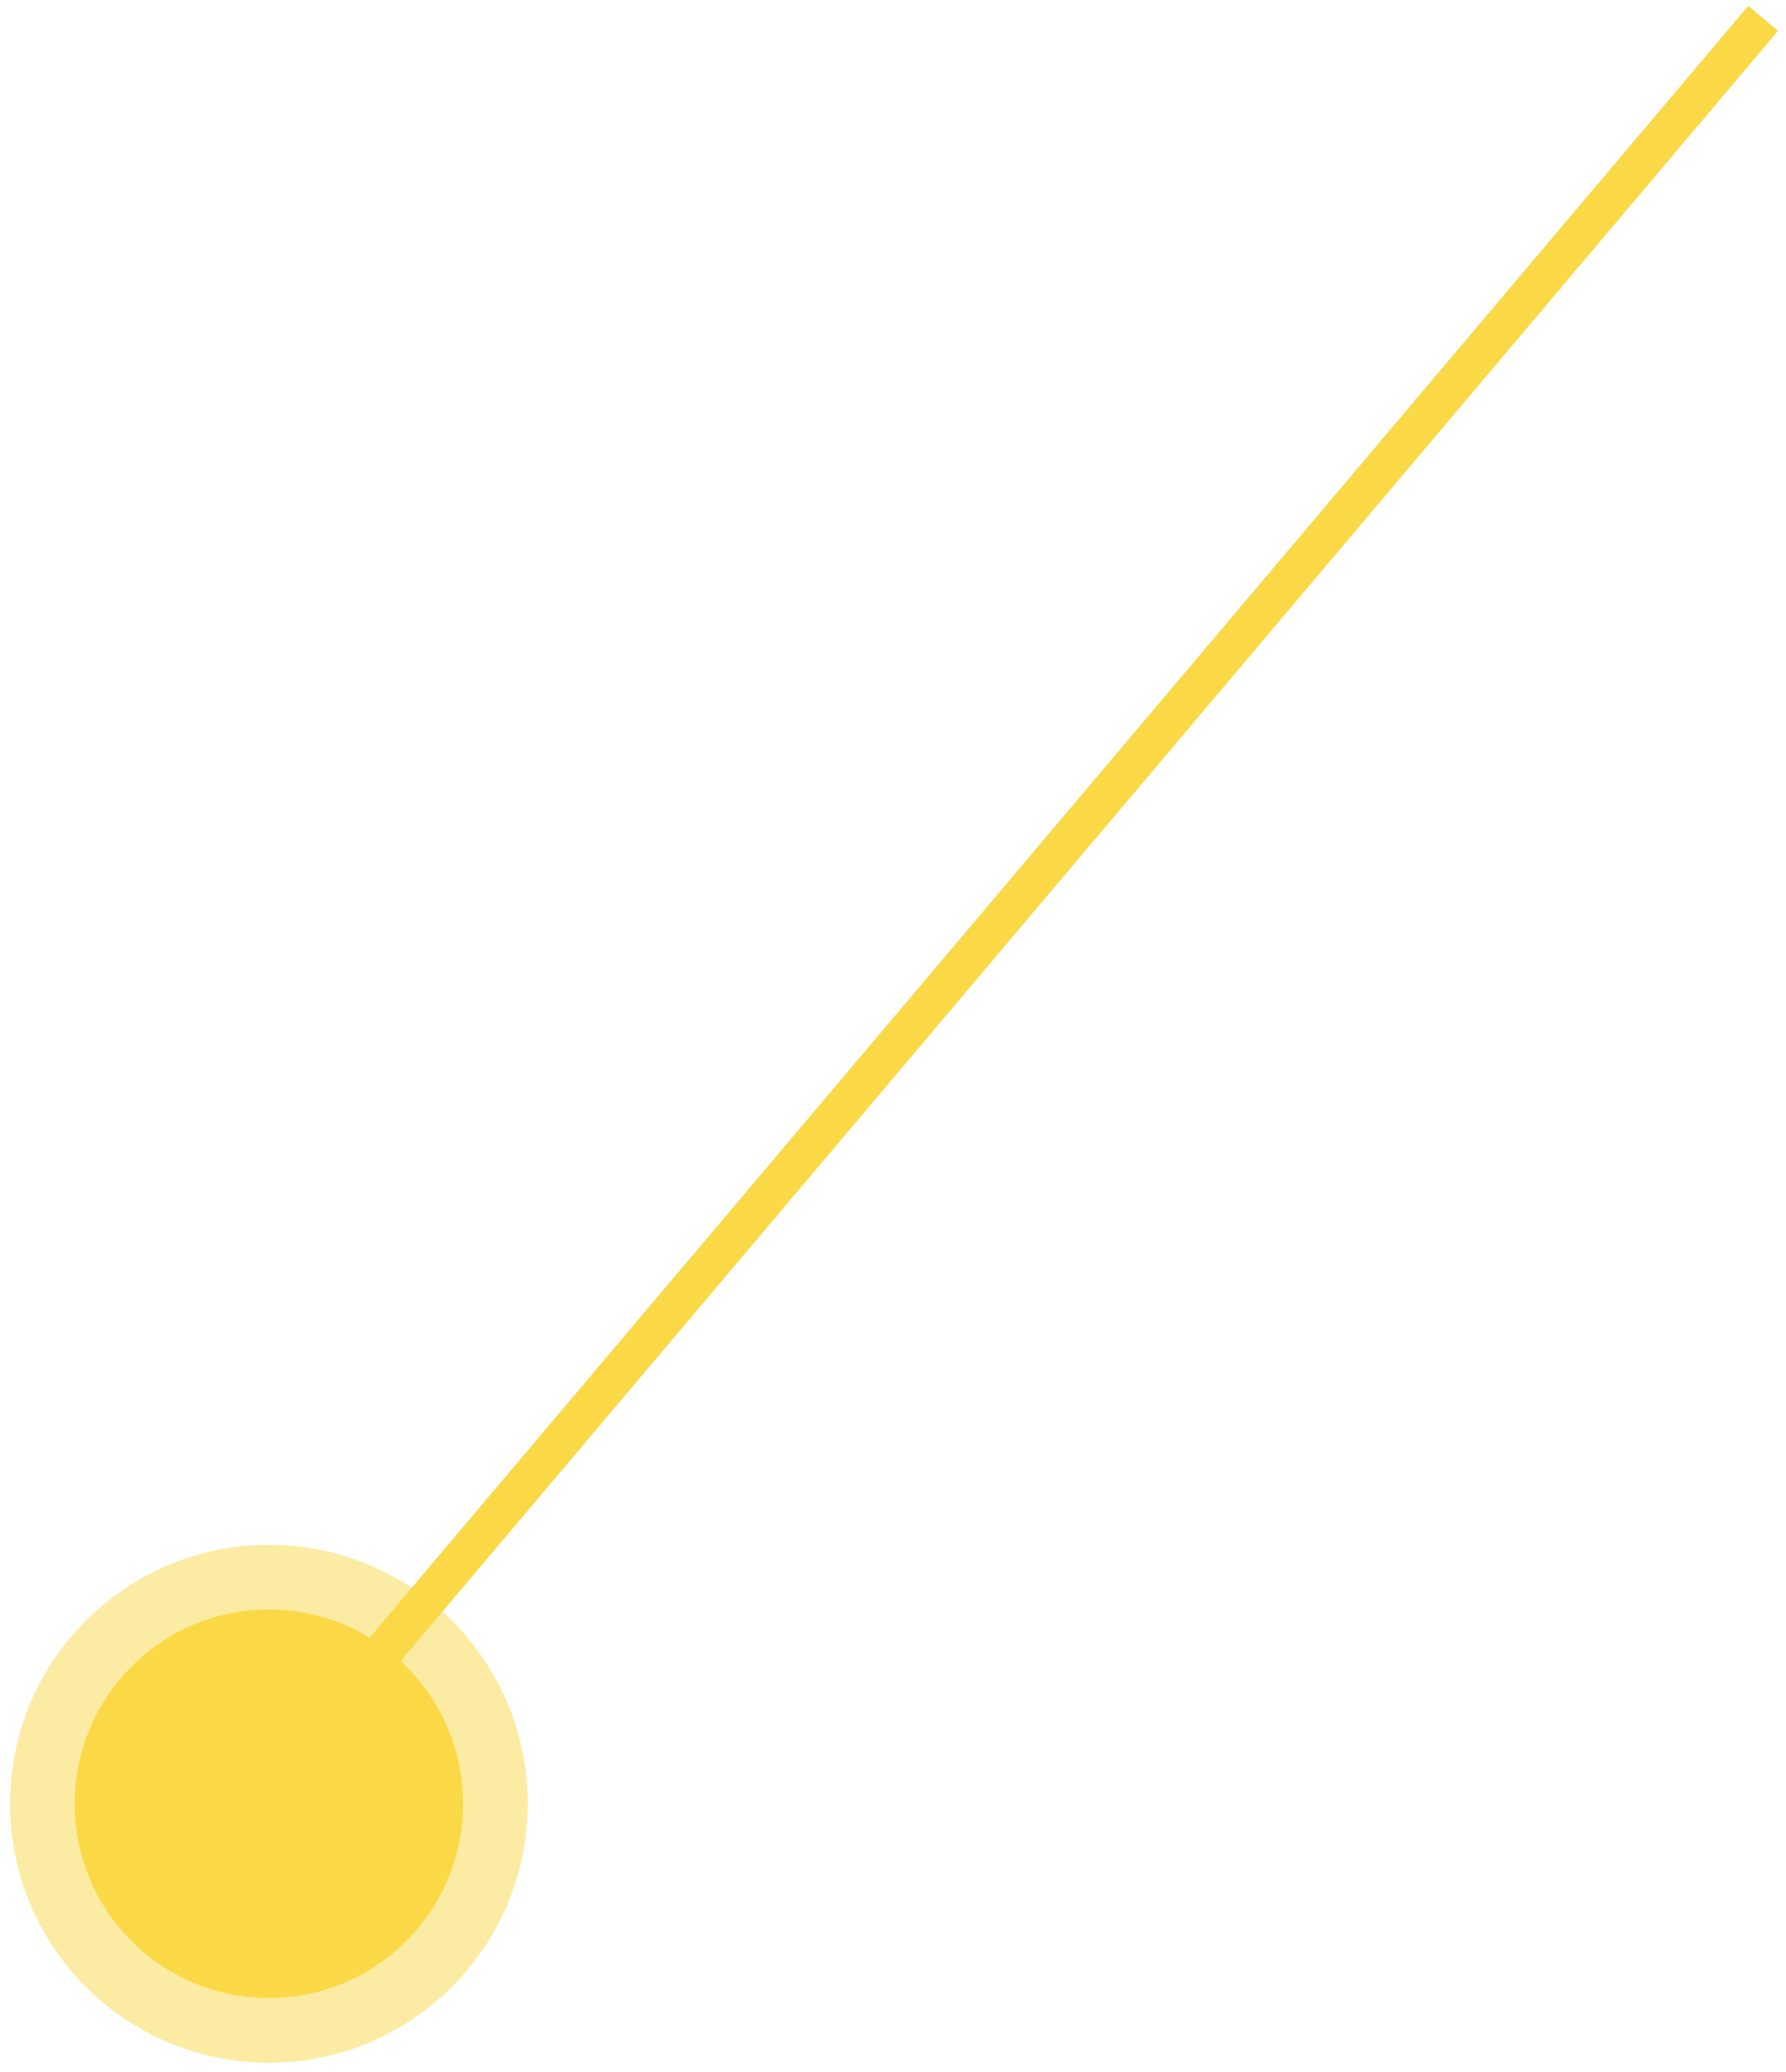 <svg width="138" height="160" viewBox="0 0 138 160" fill="none" xmlns="http://www.w3.org/2000/svg"><circle cx="20.775" cy="139.309" r="20" fill="#FBD846" fill-opacity=".5"/><circle cx="20.775" cy="139.309" r="15" fill="#FBD846"/><path stroke="#FBD846" stroke-width="3" d="M23.202 135.137L136.231 1.42"/></svg>